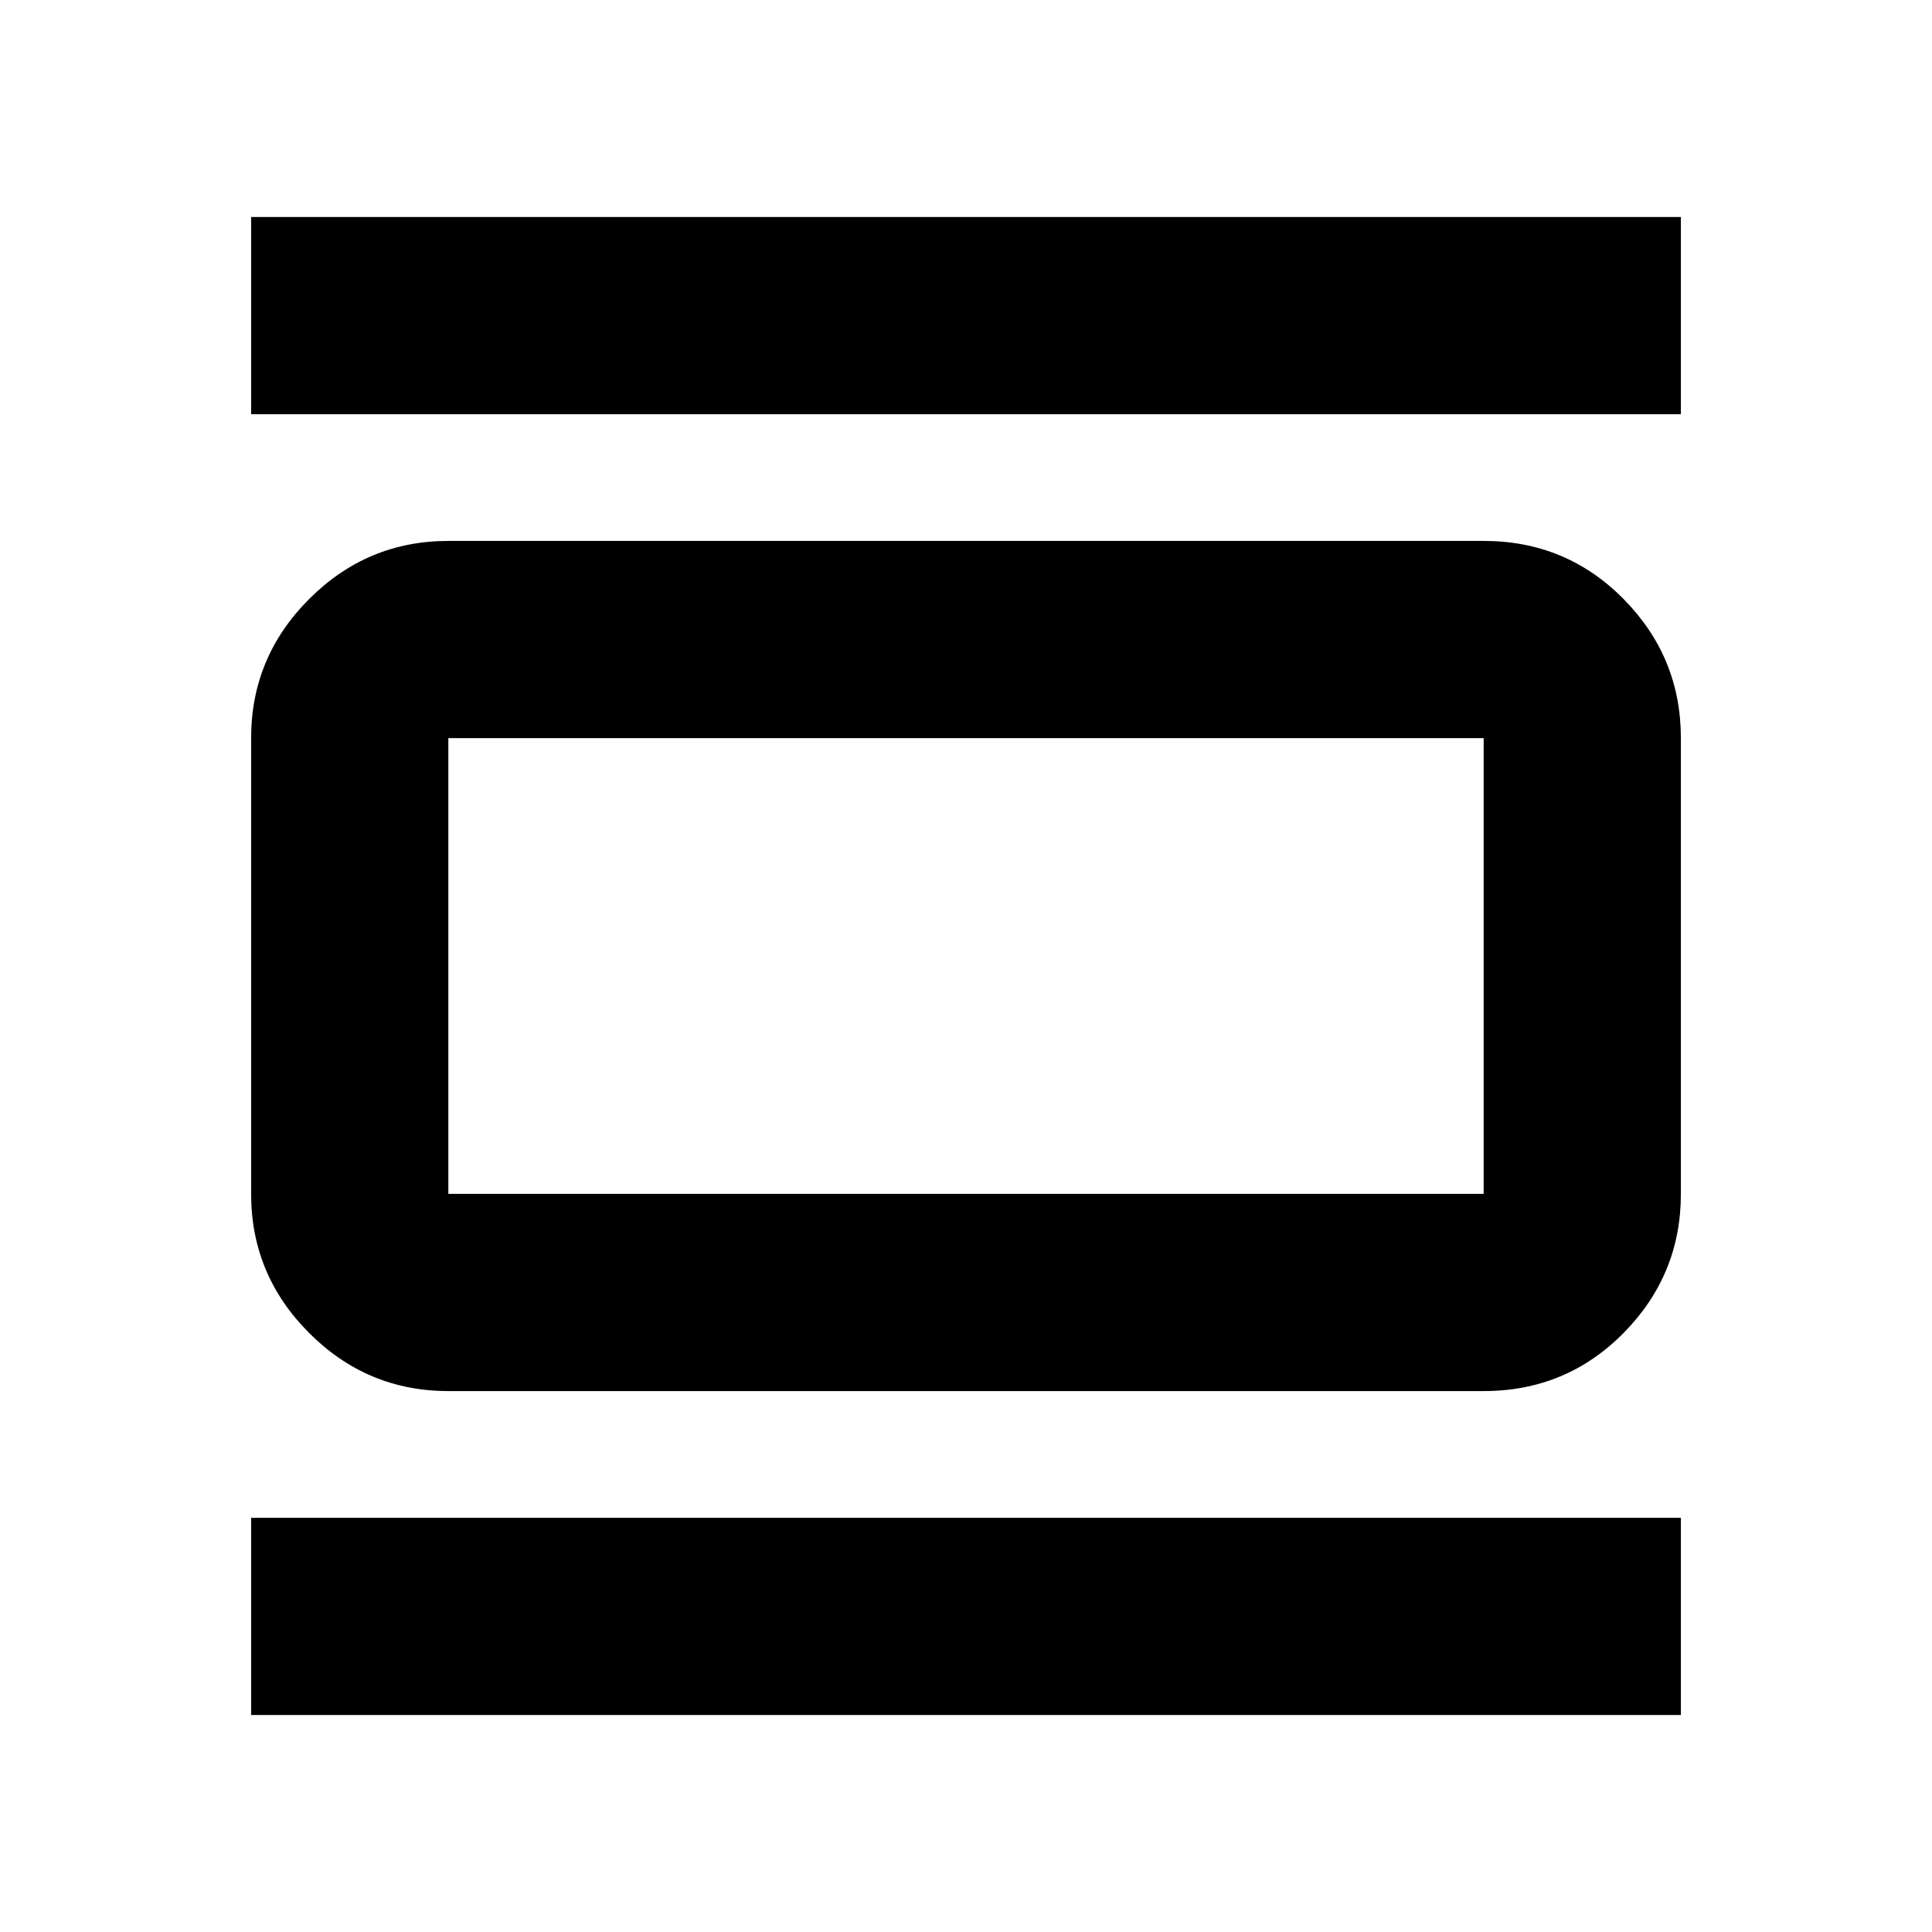 <svg xmlns="http://www.w3.org/2000/svg" height="20" viewBox="0 -960 960 960" width="20"><path d="M222.78-268.78q-40.3 0-69.15-28.85-28.85-28.85-28.85-69.15v-226.44q0-40.3 28.85-69.15 28.85-28.85 69.15-28.85h514.44q41 0 69.5 28.85t28.5 69.15v226.44q0 40.3-28.5 69.15-28.5 28.85-69.5 28.85H222.78Zm0-98h514.44v-226.44H222.78v226.44Zm-98-387.39v-98.01h710.44v98.01H124.78Zm0 646.35v-98.01h710.44v98.01H124.78Zm98-485.4v226.44-226.44Z"/></svg>